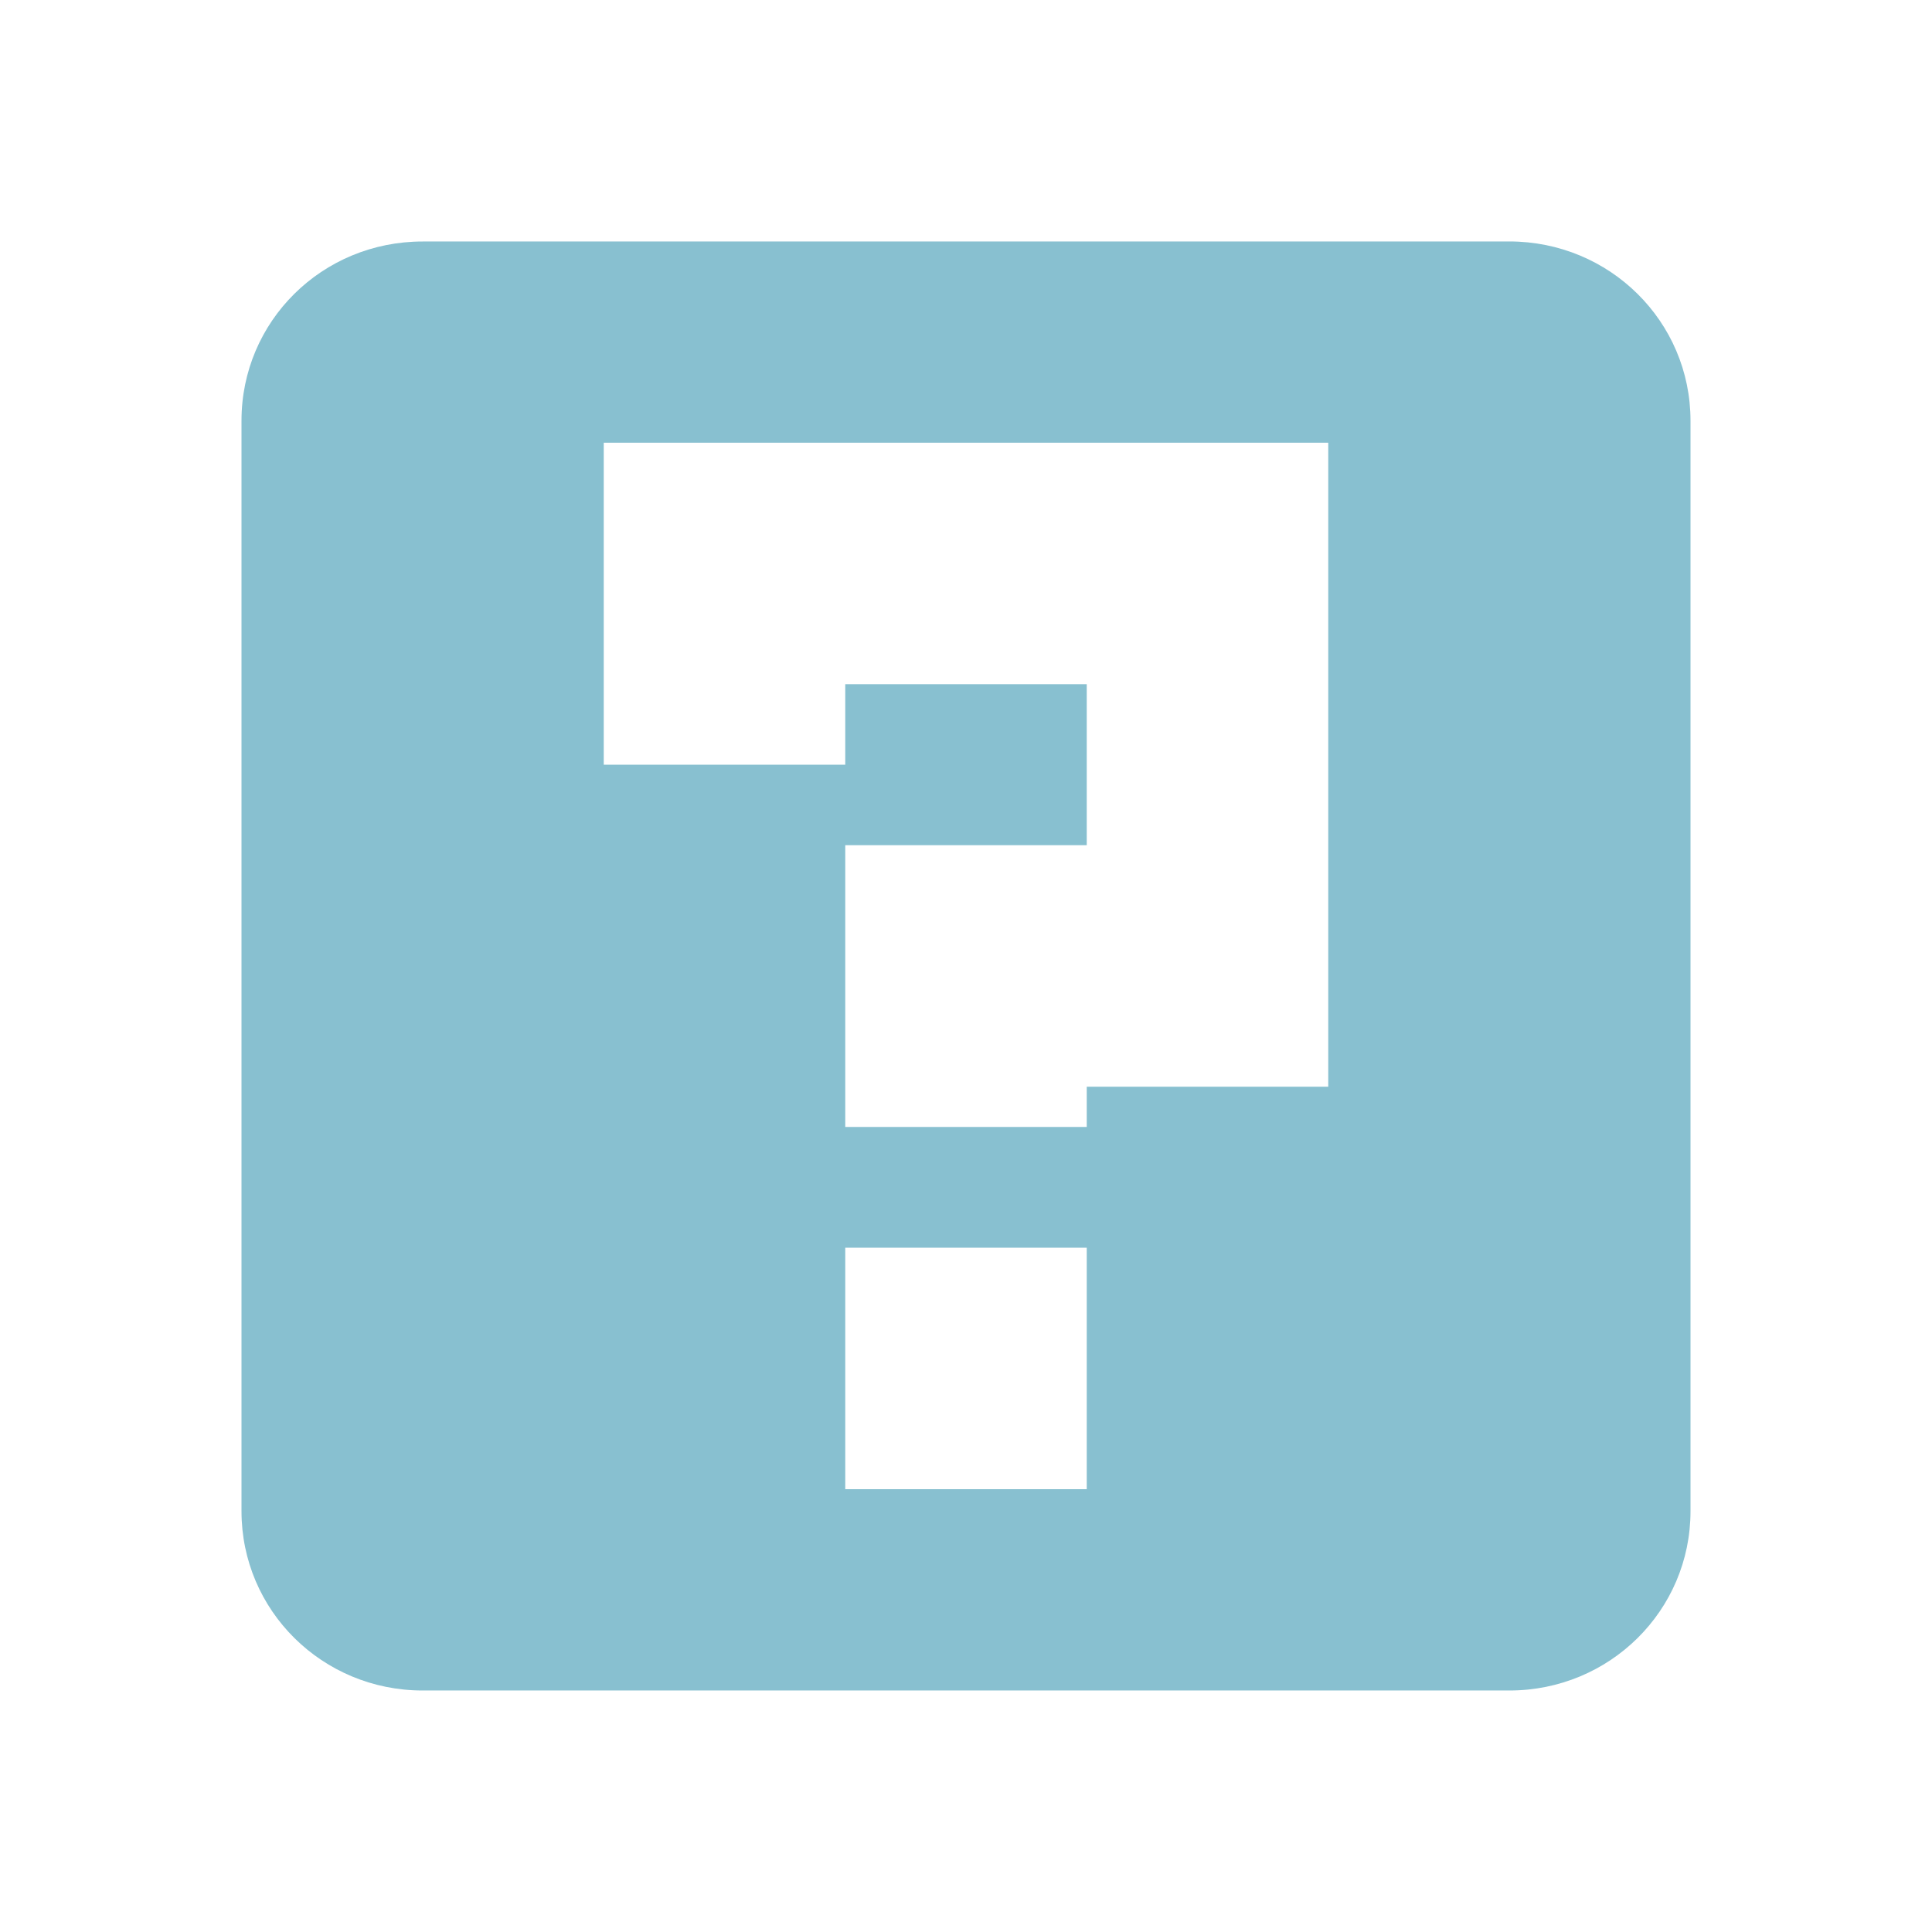 <svg width="48" height="48" viewBox="0 0 38.4 38.4" xmlns="http://www.w3.org/2000/svg">
 <path d="m8.4 4.8c-2 0-3.6 1.588-3.6 3.56v21.677c0 1.973 1.607 3.563 3.6 3.563h21.6c1.993 0 3.6-1.59 3.6-3.563v-21.675c0-1.973-1.607-3.562-3.6-3.563m-18 4h14.4v12.8h-4.8v0.8h-4.8v-5.6h4.8v-3.2h-4.8v1.6h-4.8zm4.8 16h4.8v4.8h-4.8z" fill="#88c0d0"/>
</svg>
